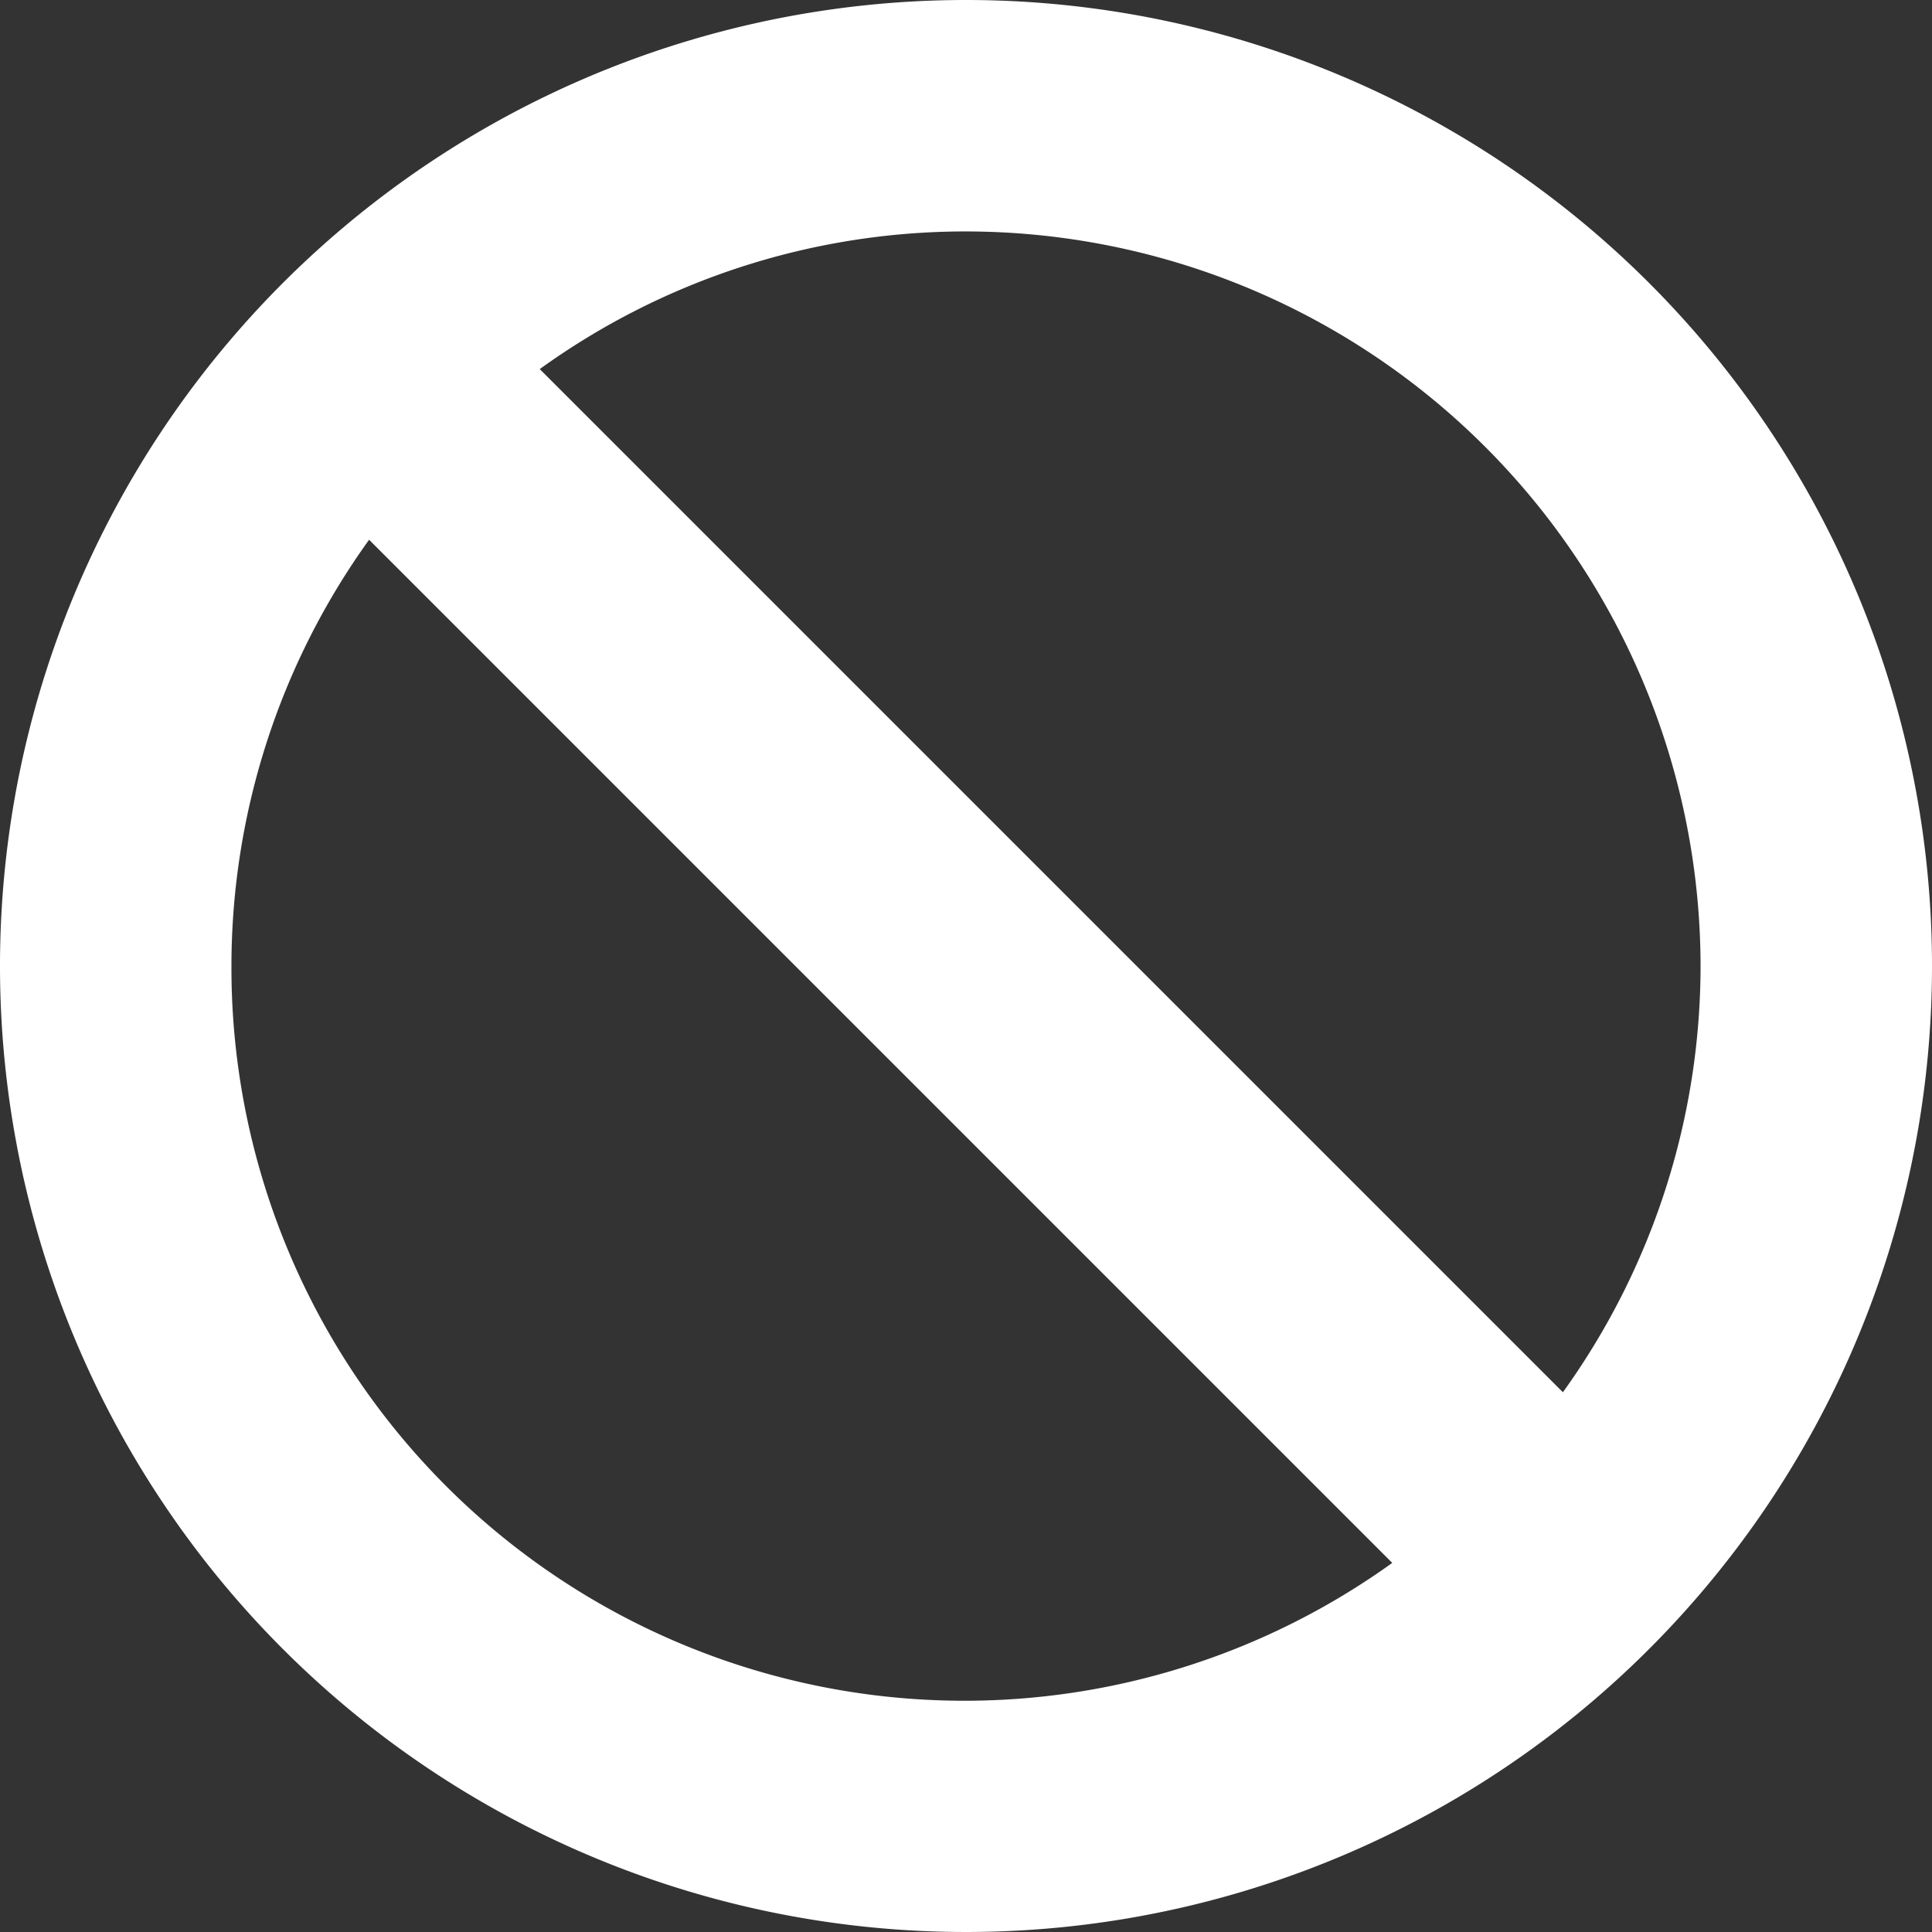 <svg xmlns="http://www.w3.org/2000/svg" viewBox="0 0 48 48"><rect x="0" y="0" width="48" height="48" fill="#333333" stroke="none"/><defs><style>.cls-1{fill:#fff;}</style></defs><g id="Layer_2" data-name="Layer 2"><g id="Icon"><path class="cls-1" d="M24,0A24,24,0,1,0,48,24,24,24,0,0,0,24,0ZM42.25,24a18.14,18.14,0,0,1-3.42,10.59L13.41,9.17A18.07,18.07,0,0,1,24,5.75,18.27,18.27,0,0,1,42.25,24ZM5.75,24A18.14,18.14,0,0,1,9.17,13.41L34.59,38.83A18.21,18.21,0,0,1,5.75,24Z"/></g></g></svg>